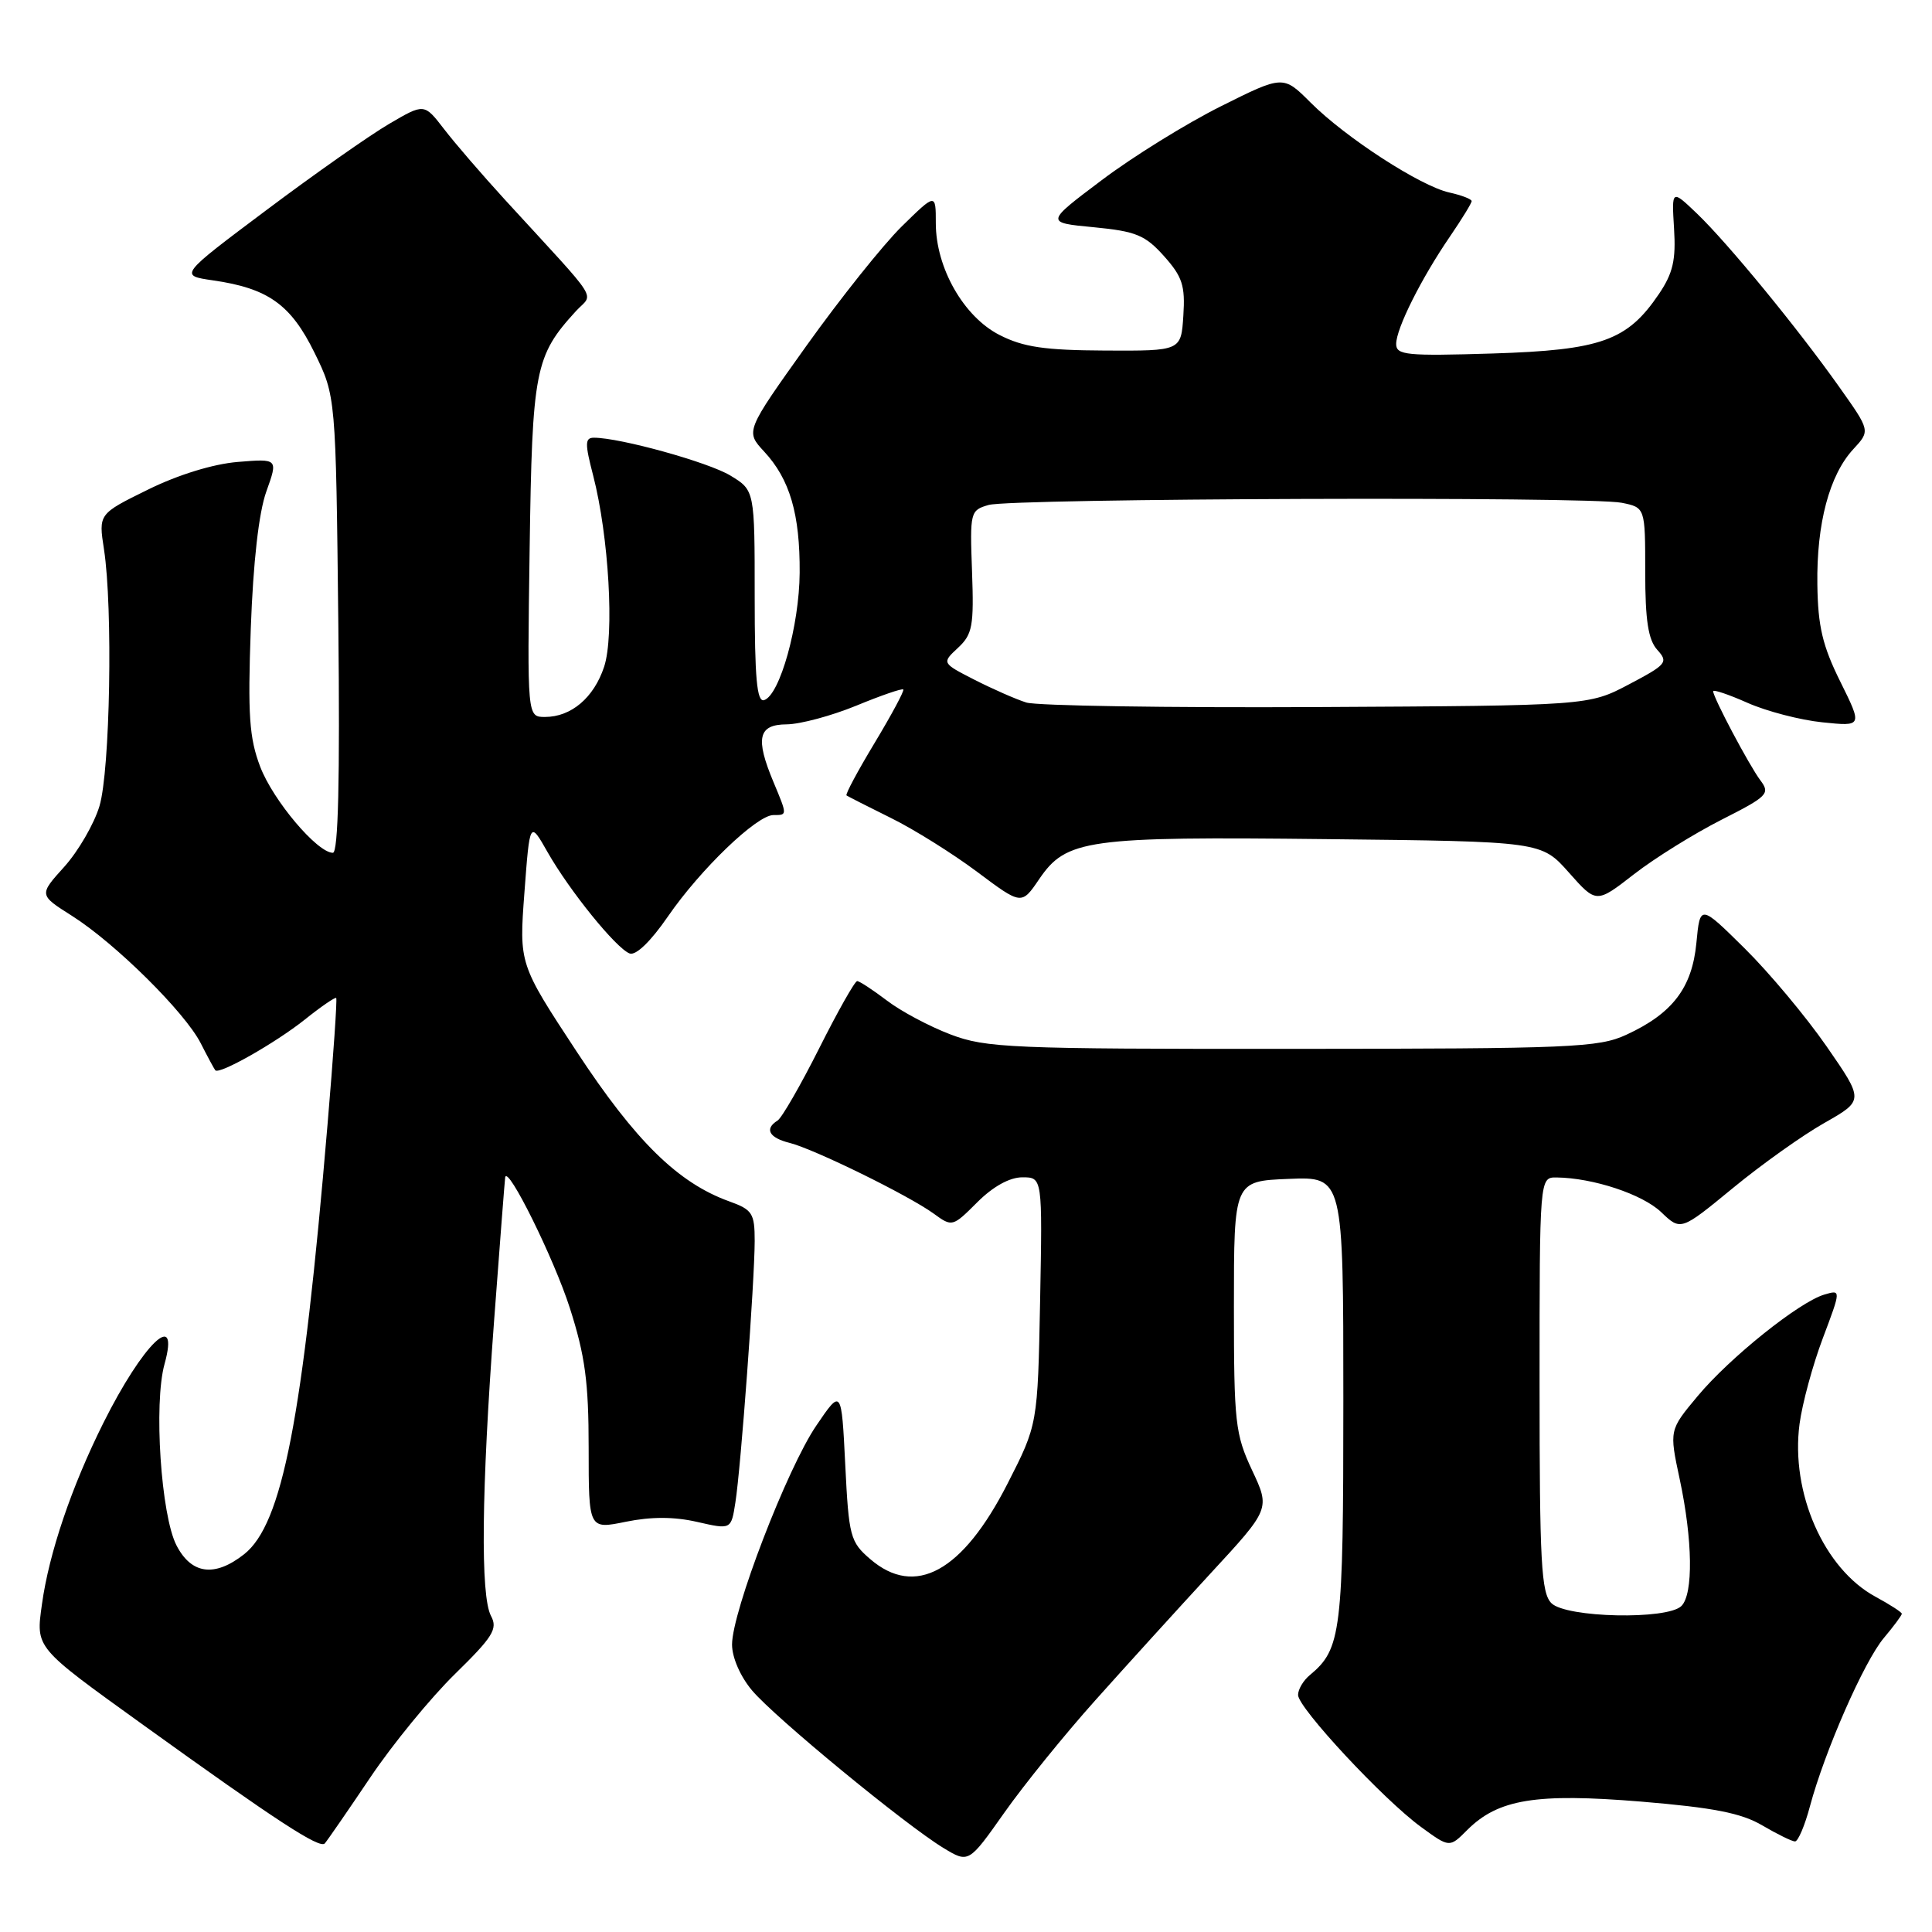 <?xml version="1.0" encoding="UTF-8" standalone="no"?>
<!DOCTYPE svg PUBLIC "-//W3C//DTD SVG 1.1//EN" "http://www.w3.org/Graphics/SVG/1.1/DTD/svg11.dtd" >
<svg xmlns="http://www.w3.org/2000/svg" xmlns:xlink="http://www.w3.org/1999/xlink" version="1.1" viewBox="0 0 256 256">
 <g >
 <path fill="currentColor"
d=" M 145.15 225.28 C 149.19 220.76 156.06 213.20 160.40 208.49 C 168.31 199.93 168.31 199.93 165.90 194.80 C 163.67 190.03 163.50 188.52 163.50 173.09 C 163.50 156.50 163.50 156.50 170.75 156.21 C 178.00 155.91 178.00 155.91 178.00 185.51 C 178.00 216.30 177.73 218.49 173.57 221.95 C 172.70 222.66 172.00 223.85 172.00 224.59 C 172.00 226.30 183.33 238.47 188.29 242.08 C 192.07 244.84 192.07 244.84 194.41 242.49 C 198.52 238.39 203.51 237.58 217.44 238.72 C 227.06 239.52 230.74 240.24 233.52 241.88 C 235.50 243.04 237.45 244.00 237.85 244.00 C 238.25 244.00 239.15 241.90 239.83 239.33 C 241.79 232.03 247.00 220.15 249.62 217.04 C 250.93 215.48 252.00 214.04 252.00 213.83 C 252.00 213.63 250.44 212.62 248.54 211.59 C 241.69 207.90 237.24 197.79 238.45 188.67 C 238.81 185.98 240.19 180.88 241.53 177.33 C 243.96 170.88 243.96 170.88 241.73 171.54 C 238.39 172.53 229.19 179.90 224.94 185.00 C 221.18 189.50 221.18 189.50 222.57 196.00 C 224.29 204.05 224.39 211.21 222.80 212.80 C 220.94 214.66 207.52 214.37 205.57 212.43 C 204.22 211.08 204.00 207.03 204.00 183.43 C 204.00 156.00 204.00 156.00 206.25 156.02 C 211.10 156.08 217.62 158.24 220.11 160.61 C 222.71 163.10 222.71 163.10 229.61 157.43 C 233.40 154.31 238.86 150.42 241.75 148.79 C 246.99 145.81 246.99 145.81 242.04 138.66 C 239.31 134.72 234.42 128.87 231.18 125.67 C 225.27 119.83 225.27 119.83 224.78 124.95 C 224.21 130.89 221.62 134.29 215.50 137.11 C 211.82 138.81 208.24 138.96 171.26 138.98 C 133.92 139.00 130.66 138.86 125.95 137.07 C 123.16 136.01 119.36 133.99 117.51 132.57 C 115.65 131.16 113.88 130.00 113.58 130.00 C 113.27 130.00 111.00 134.02 108.54 138.92 C 106.07 143.83 103.59 148.13 103.03 148.48 C 101.26 149.58 101.90 150.76 104.63 151.44 C 107.92 152.27 120.40 158.40 123.72 160.81 C 126.16 162.59 126.22 162.58 129.49 159.31 C 131.58 157.22 133.78 156.00 135.47 156.00 C 138.13 156.00 138.13 156.00 137.82 172.38 C 137.50 188.76 137.50 188.76 133.50 196.60 C 127.55 208.27 121.27 211.72 115.31 206.59 C 112.66 204.31 112.47 203.61 112.00 194.08 C 111.50 183.99 111.50 183.99 108.15 188.92 C 104.30 194.58 97.00 213.55 97.00 217.91 C 97.00 219.63 98.10 222.15 99.65 223.99 C 102.64 227.55 119.91 241.76 125.00 244.86 C 128.35 246.89 128.35 246.89 133.07 240.20 C 135.67 236.51 141.10 229.80 145.15 225.28 Z  M 49.08 235.50 C 52.04 231.10 57.09 224.94 60.30 221.80 C 65.32 216.89 65.98 215.83 65.06 214.12 C 63.65 211.47 63.79 197.55 65.47 175.00 C 66.23 164.82 66.89 156.28 66.94 156.00 C 67.25 154.32 73.41 166.78 75.50 173.30 C 77.53 179.63 78.00 183.13 78.00 191.88 C 78.00 202.65 78.00 202.65 82.93 201.64 C 86.28 200.96 89.31 200.96 92.37 201.66 C 96.88 202.69 96.88 202.69 97.44 199.10 C 98.17 194.49 99.99 169.76 100.00 164.45 C 100.00 160.76 99.70 160.29 96.61 159.18 C 89.83 156.73 84.22 151.22 76.41 139.34 C 68.78 127.73 68.78 127.73 69.49 118.25 C 70.20 108.76 70.20 108.76 72.56 112.92 C 75.48 118.05 81.63 125.65 83.43 126.34 C 84.25 126.65 86.23 124.74 88.48 121.47 C 92.79 115.20 100.28 108.00 102.48 108.00 C 104.34 108.00 104.34 108.06 102.50 103.65 C 100.05 97.80 100.46 96.00 104.25 95.98 C 106.04 95.96 110.18 94.85 113.45 93.51 C 116.72 92.16 119.53 91.19 119.69 91.36 C 119.85 91.52 118.15 94.69 115.91 98.41 C 113.67 102.13 111.98 105.27 112.17 105.40 C 112.35 105.53 114.99 106.87 118.04 108.38 C 121.09 109.88 126.23 113.10 129.47 115.52 C 135.36 119.93 135.36 119.93 137.69 116.50 C 141.29 111.21 143.96 110.83 175.87 111.19 C 204.23 111.50 204.23 111.50 207.88 115.61 C 211.52 119.72 211.52 119.72 216.51 115.84 C 219.25 113.71 224.47 110.47 228.09 108.63 C 234.23 105.52 234.59 105.16 233.26 103.40 C 231.77 101.41 227.00 92.41 227.00 91.59 C 227.00 91.33 229.06 92.02 231.58 93.14 C 234.09 94.25 238.54 95.41 241.47 95.71 C 246.79 96.26 246.79 96.26 243.85 90.32 C 241.50 85.59 240.88 82.99 240.81 77.45 C 240.69 69.38 242.41 62.93 245.58 59.51 C 247.83 57.08 247.83 57.08 243.72 51.29 C 238.17 43.45 228.94 32.21 224.85 28.29 C 221.50 25.09 221.50 25.09 221.82 30.29 C 222.08 34.44 221.68 36.20 219.82 38.95 C 215.63 45.15 212.17 46.39 197.78 46.84 C 186.39 47.19 185.00 47.06 185.00 45.58 C 185.00 43.53 188.33 36.88 192.14 31.32 C 193.71 29.02 195.00 26.92 195.00 26.65 C 195.00 26.38 193.67 25.87 192.05 25.51 C 188.23 24.67 178.32 18.25 173.67 13.60 C 170.03 9.96 170.03 9.96 161.76 14.09 C 157.22 16.36 150.12 20.75 146.00 23.86 C 138.50 29.50 138.50 29.50 144.93 30.11 C 150.53 30.65 151.74 31.15 154.24 33.94 C 156.67 36.66 157.06 37.85 156.80 41.82 C 156.50 46.50 156.50 46.50 146.45 46.45 C 138.43 46.41 135.60 46.00 132.45 44.39 C 127.70 41.98 124.00 35.49 124.00 29.58 C 124.00 25.58 124.00 25.58 119.48 30.01 C 117.00 32.45 111.33 39.56 106.87 45.80 C 98.77 57.15 98.77 57.15 101.25 59.83 C 104.66 63.50 106.01 68.12 105.96 75.90 C 105.91 82.89 103.34 92.10 101.25 92.77 C 100.29 93.07 100.00 89.89 100.00 79.07 C 100.00 64.97 100.00 64.97 96.79 63.02 C 93.88 61.25 82.17 58.00 78.70 58.00 C 77.50 58.00 77.49 58.76 78.60 63.02 C 80.67 71.04 81.43 84.17 80.05 88.35 C 78.69 92.45 75.69 95.00 72.21 95.00 C 69.86 95.00 69.86 95.00 70.18 72.75 C 70.52 48.99 70.88 47.17 76.30 41.24 C 78.64 38.68 79.87 40.61 66.94 26.50 C 63.92 23.20 60.27 18.97 58.83 17.09 C 56.21 13.69 56.21 13.69 51.57 16.41 C 49.02 17.90 41.71 23.03 35.34 27.81 C 23.74 36.50 23.74 36.50 28.22 37.15 C 35.52 38.20 38.53 40.34 41.67 46.73 C 44.50 52.50 44.50 52.50 44.83 82.75 C 45.05 103.31 44.82 113.00 44.11 113.00 C 42.04 113.00 36.19 106.07 34.48 101.60 C 33.03 97.79 32.82 94.77 33.23 83.27 C 33.55 74.48 34.29 67.92 35.29 65.13 C 36.85 60.77 36.85 60.77 31.50 61.21 C 28.24 61.48 23.59 62.91 19.60 64.88 C 13.05 68.10 13.05 68.10 13.78 72.80 C 14.97 80.54 14.59 102.11 13.18 106.81 C 12.47 109.18 10.37 112.79 8.52 114.85 C 5.15 118.58 5.15 118.58 9.53 121.35 C 15.26 124.98 24.50 134.12 26.60 138.24 C 27.51 140.03 28.38 141.64 28.53 141.82 C 29.05 142.42 36.50 138.20 40.40 135.09 C 42.55 133.37 44.42 132.09 44.55 132.24 C 44.69 132.38 44.17 139.93 43.40 149.00 C 40.10 188.10 37.41 201.96 32.34 205.95 C 28.45 209.01 25.37 208.61 23.39 204.78 C 21.33 200.81 20.35 185.97 21.80 180.75 C 23.87 173.28 18.96 178.01 13.70 188.54 C 9.47 197.01 6.49 205.82 5.56 212.56 C 4.75 218.42 4.54 218.17 19.00 228.58 C 36.67 241.30 42.38 245.02 43.04 244.26 C 43.40 243.84 46.12 239.90 49.08 235.50 Z  M 136.00 93.09 C 134.62 92.66 131.54 91.30 129.14 90.08 C 124.78 87.85 124.78 87.85 126.94 85.84 C 128.86 84.05 129.06 82.95 128.80 75.73 C 128.51 67.84 128.56 67.61 131.00 66.91 C 134.10 66.03 210.57 65.76 214.88 66.62 C 218.00 67.25 218.00 67.25 218.00 75.80 C 218.00 82.22 218.40 84.78 219.60 86.11 C 221.09 87.75 220.84 88.05 215.85 90.68 C 210.50 93.50 210.50 93.50 174.50 93.69 C 154.70 93.79 137.38 93.52 136.00 93.09 Z "/>
</g>
</svg>